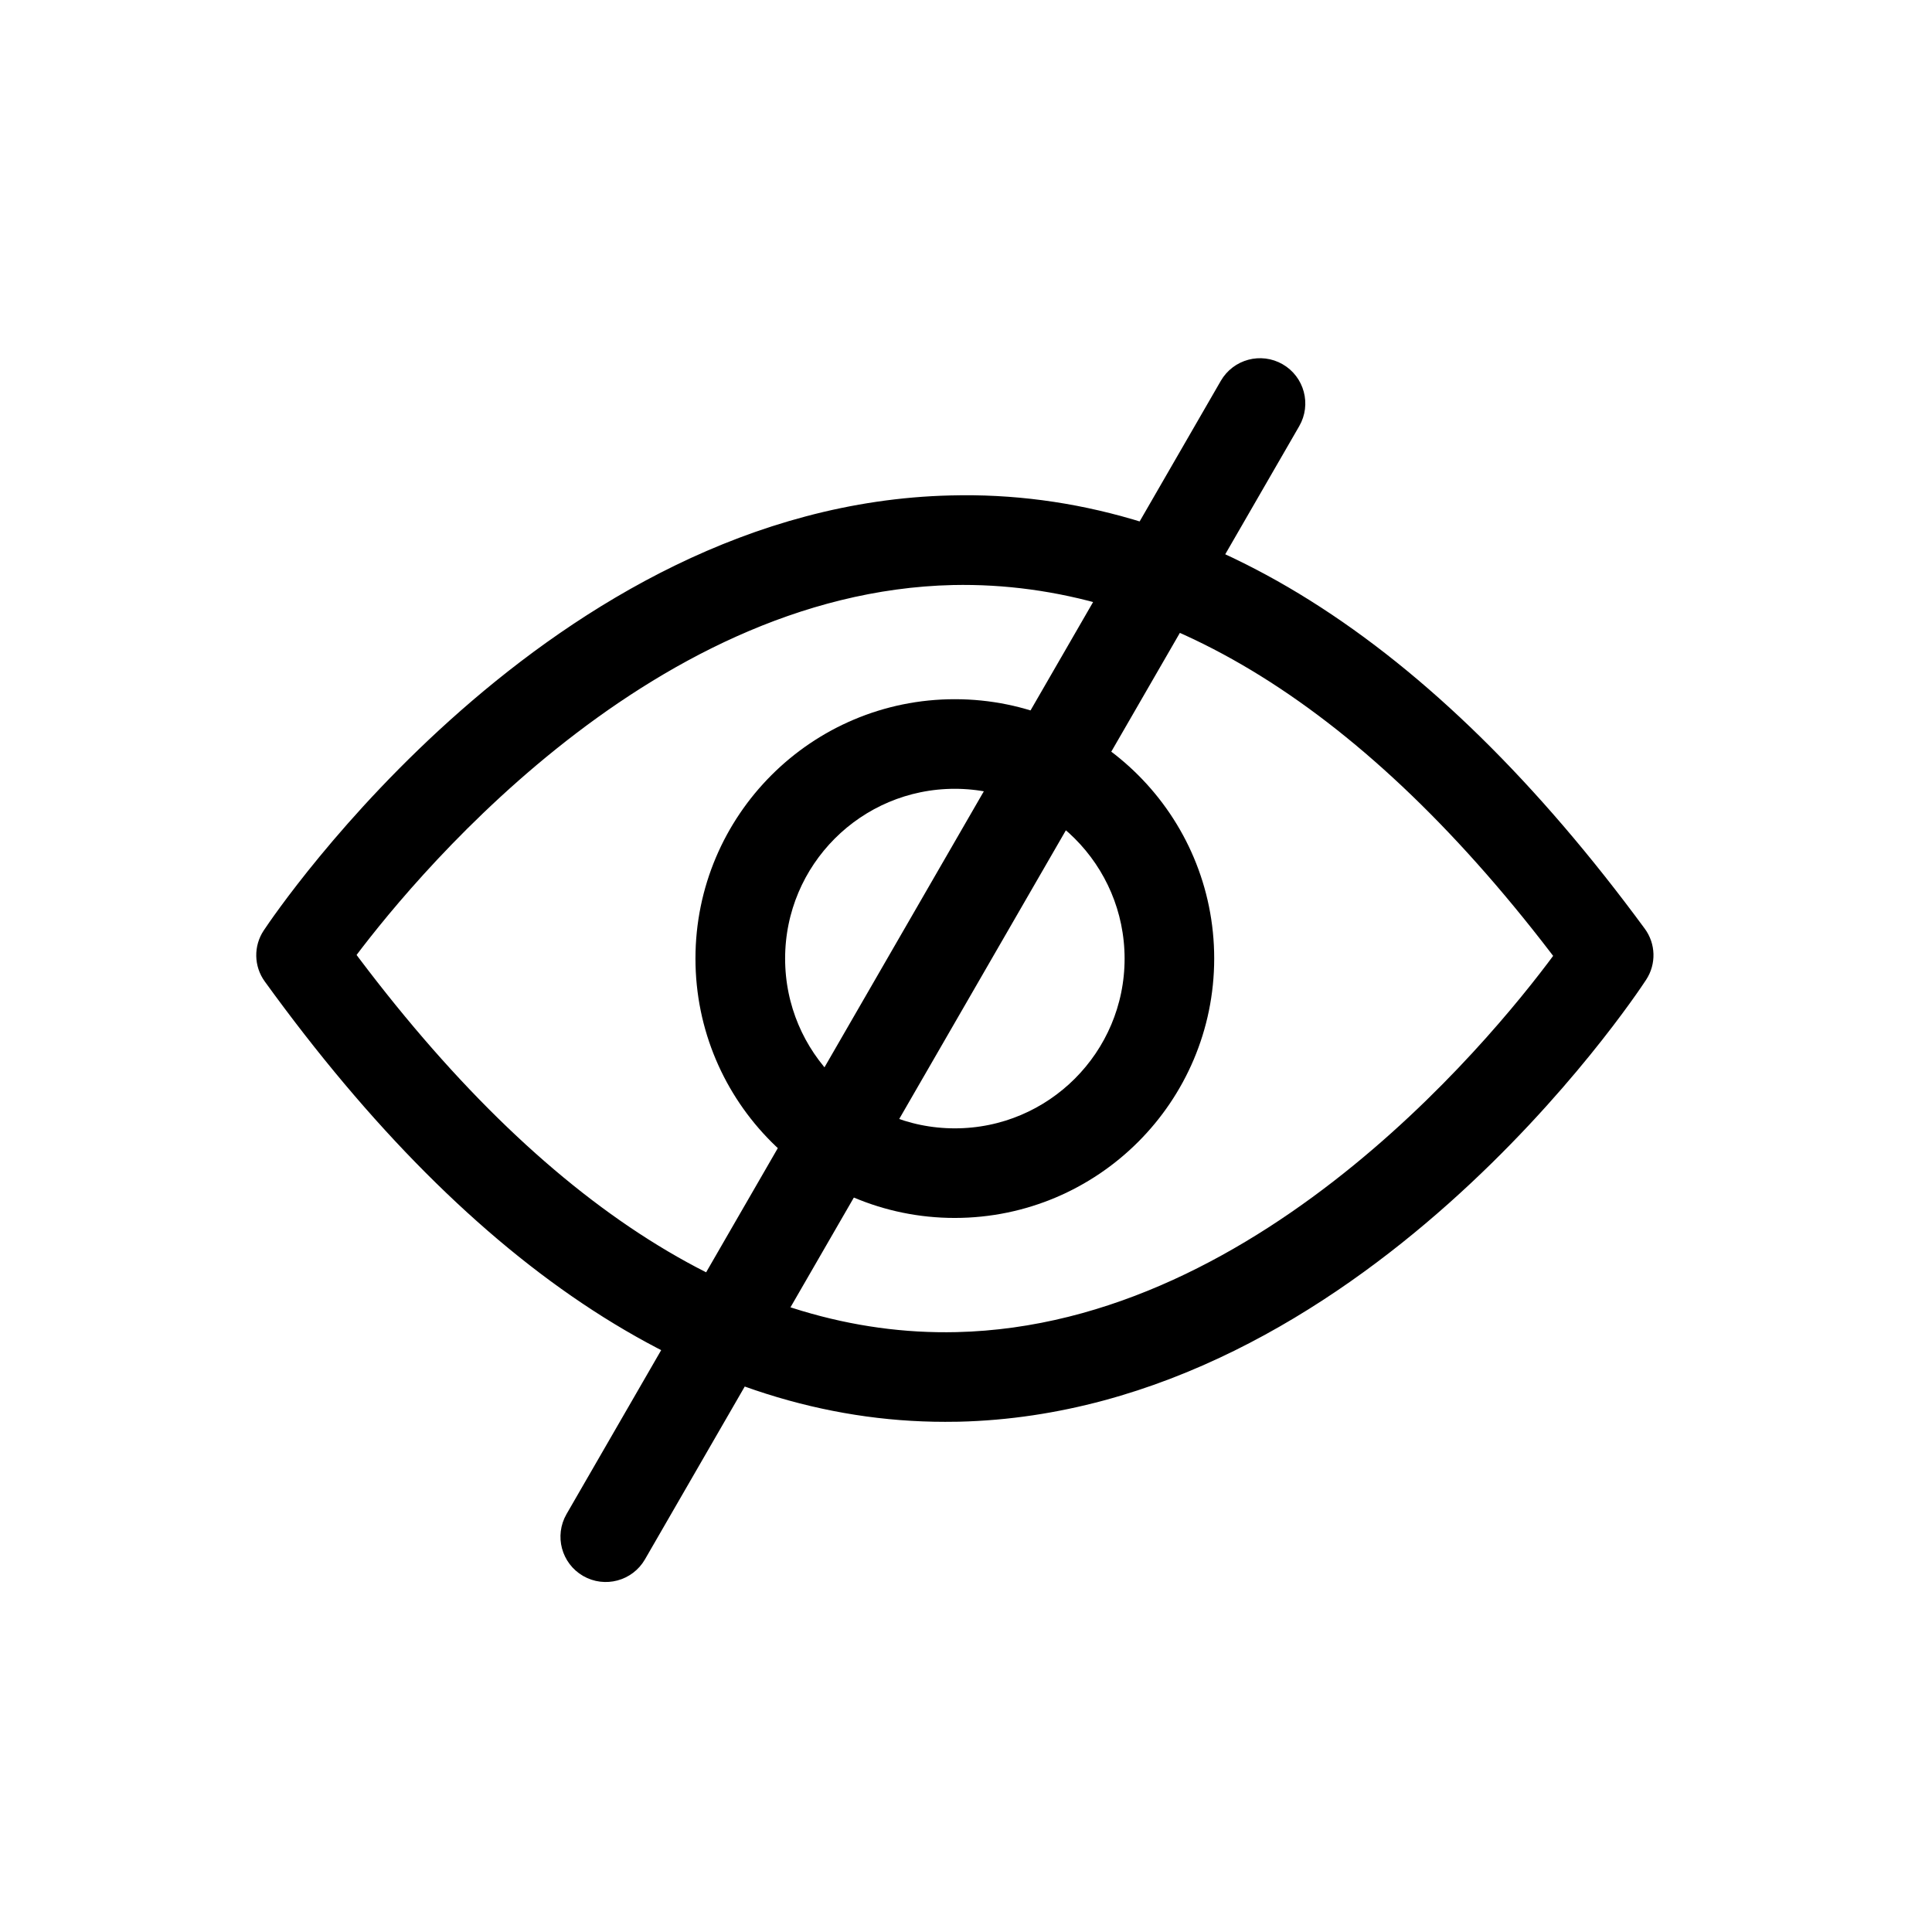 <svg width="32" height="32" viewBox="0 0 32 32" fill="currentColor" xmlns="http://www.w3.org/2000/svg">
<path d="M15.654 23.3C11.762 23.3 8.04 20.882 4.588 16.11C4.467 15.943 4.463 15.72 4.577 15.549C4.765 15.265 9.264 8.609 15.751 8.456C19.726 8.351 23.521 10.742 27.041 15.53C27.163 15.695 27.169 15.919 27.056 16.091C26.868 16.379 22.367 23.145 15.875 23.298C15.802 23.299 15.728 23.3 15.654 23.3ZM5.594 15.817C8.848 20.21 12.304 22.396 15.848 22.314C21.108 22.193 25.125 17.09 26.037 15.83C22.782 11.507 19.323 9.367 15.779 9.44C10.522 9.561 6.51 14.573 5.594 15.817Z" fill="currentColor" stroke="currentColor" stroke-width="0.5"/>
<path d="M15.815 19.923C13.581 19.923 11.769 18.111 11.769 15.877C11.769 13.642 13.581 11.831 15.815 11.831C18.05 11.831 19.861 13.642 19.861 15.877C19.859 18.11 18.049 19.921 15.815 19.923ZM15.815 12.815C14.124 12.815 12.754 14.186 12.754 15.877C12.754 17.568 14.124 18.939 15.815 18.939C17.506 18.939 18.877 17.568 18.877 15.877C18.875 14.187 17.506 12.817 15.815 12.815Z" fill="currentColor" stroke="currentColor" stroke-width="0.5"/>
<path d="M10.466 25.703L21.303 6.933C21.441 6.694 21.359 6.388 21.12 6.25C20.881 6.112 20.575 6.194 20.437 6.433L9.6 25.203C9.462 25.442 9.544 25.748 9.783 25.886C10.022 26.024 10.328 25.942 10.466 25.703Z" fill="currentColor" stroke="currentColor" stroke-width="0.5"/>
</svg>

